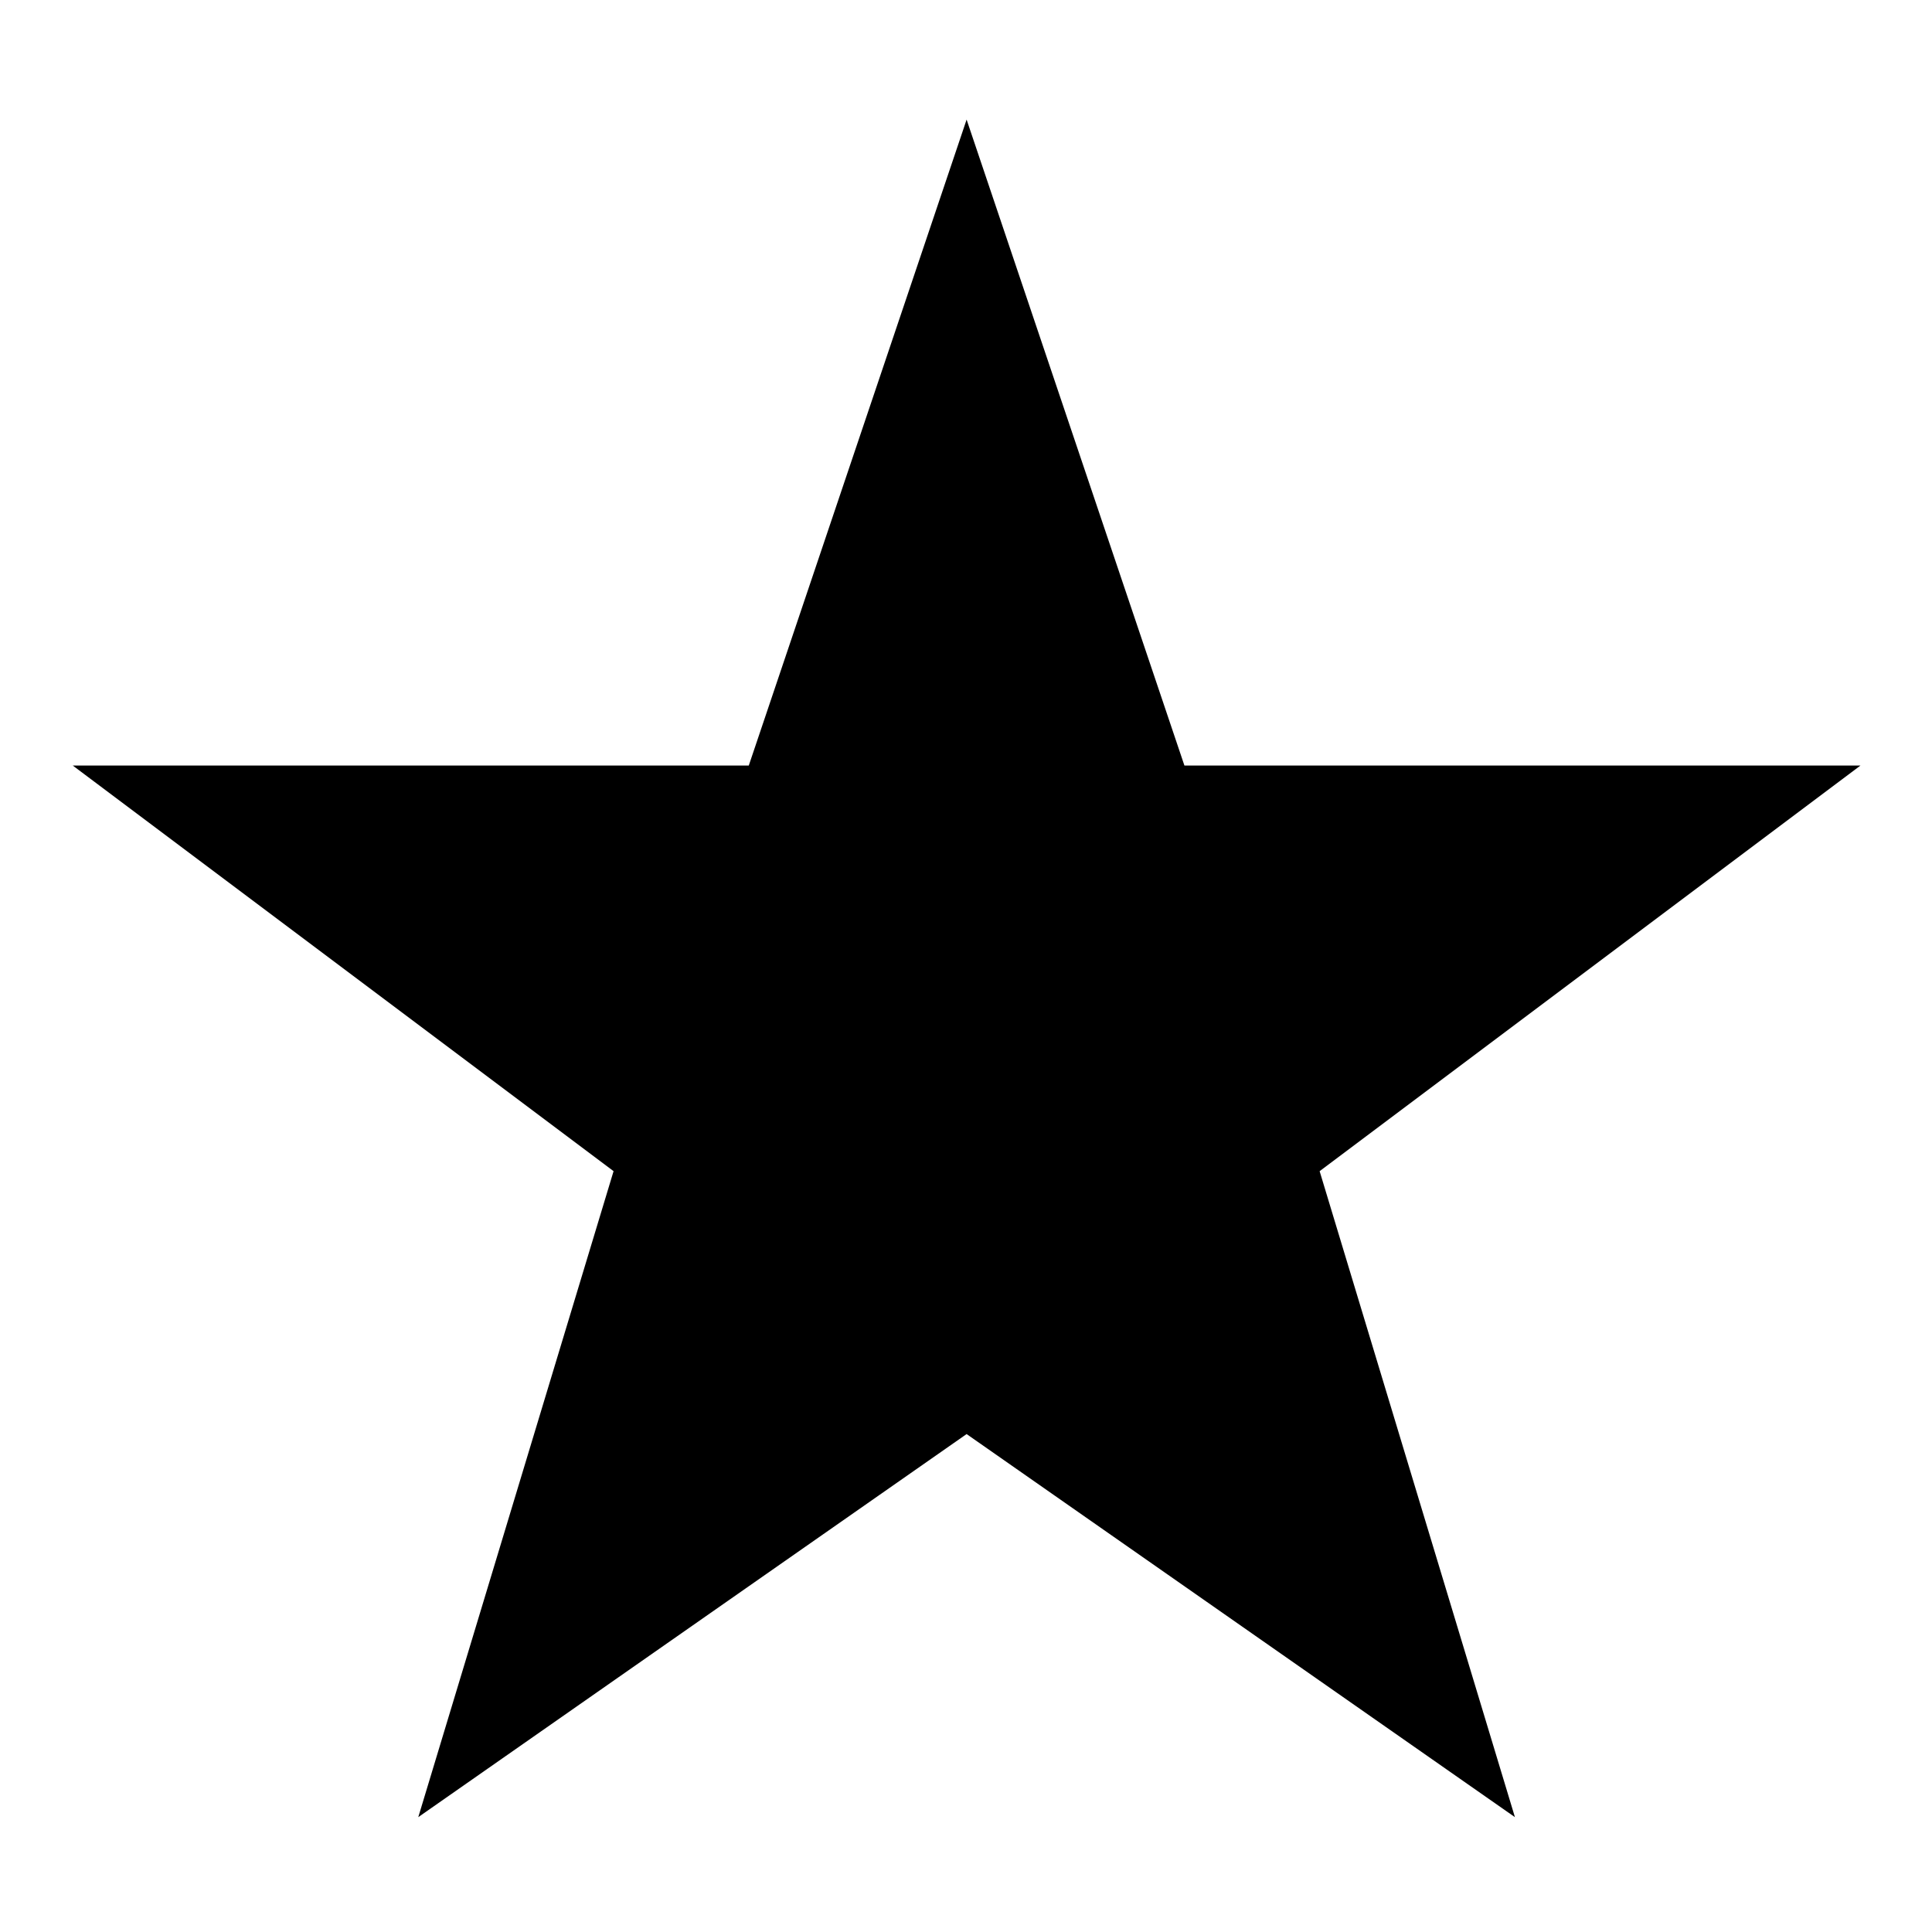 <?xml version="1.0" encoding="utf-8"?>
<!-- Generator: Adobe Illustrator 24.2.3, SVG Export Plug-In . SVG Version: 6.00 Build 0)  -->
<svg version="1.1" id="Livello_1" xmlns="http://www.w3.org/2000/svg" xmlns:xlink="http://www.w3.org/1999/xlink" x="0px" y="0px"
	 viewBox="0 0 1080 1080" style="enable-background:new 0 0 1080 1080;" xml:space="preserve">
<polygon points="540.34,66.85 662.1,427.95 1040,427.95 737.68,654.69 846.85,1015.79 540.34,801.65 233.82,1015.79 342.99,654.69 
	40.68,427.95 418.57,427.95 "/>
</svg>
